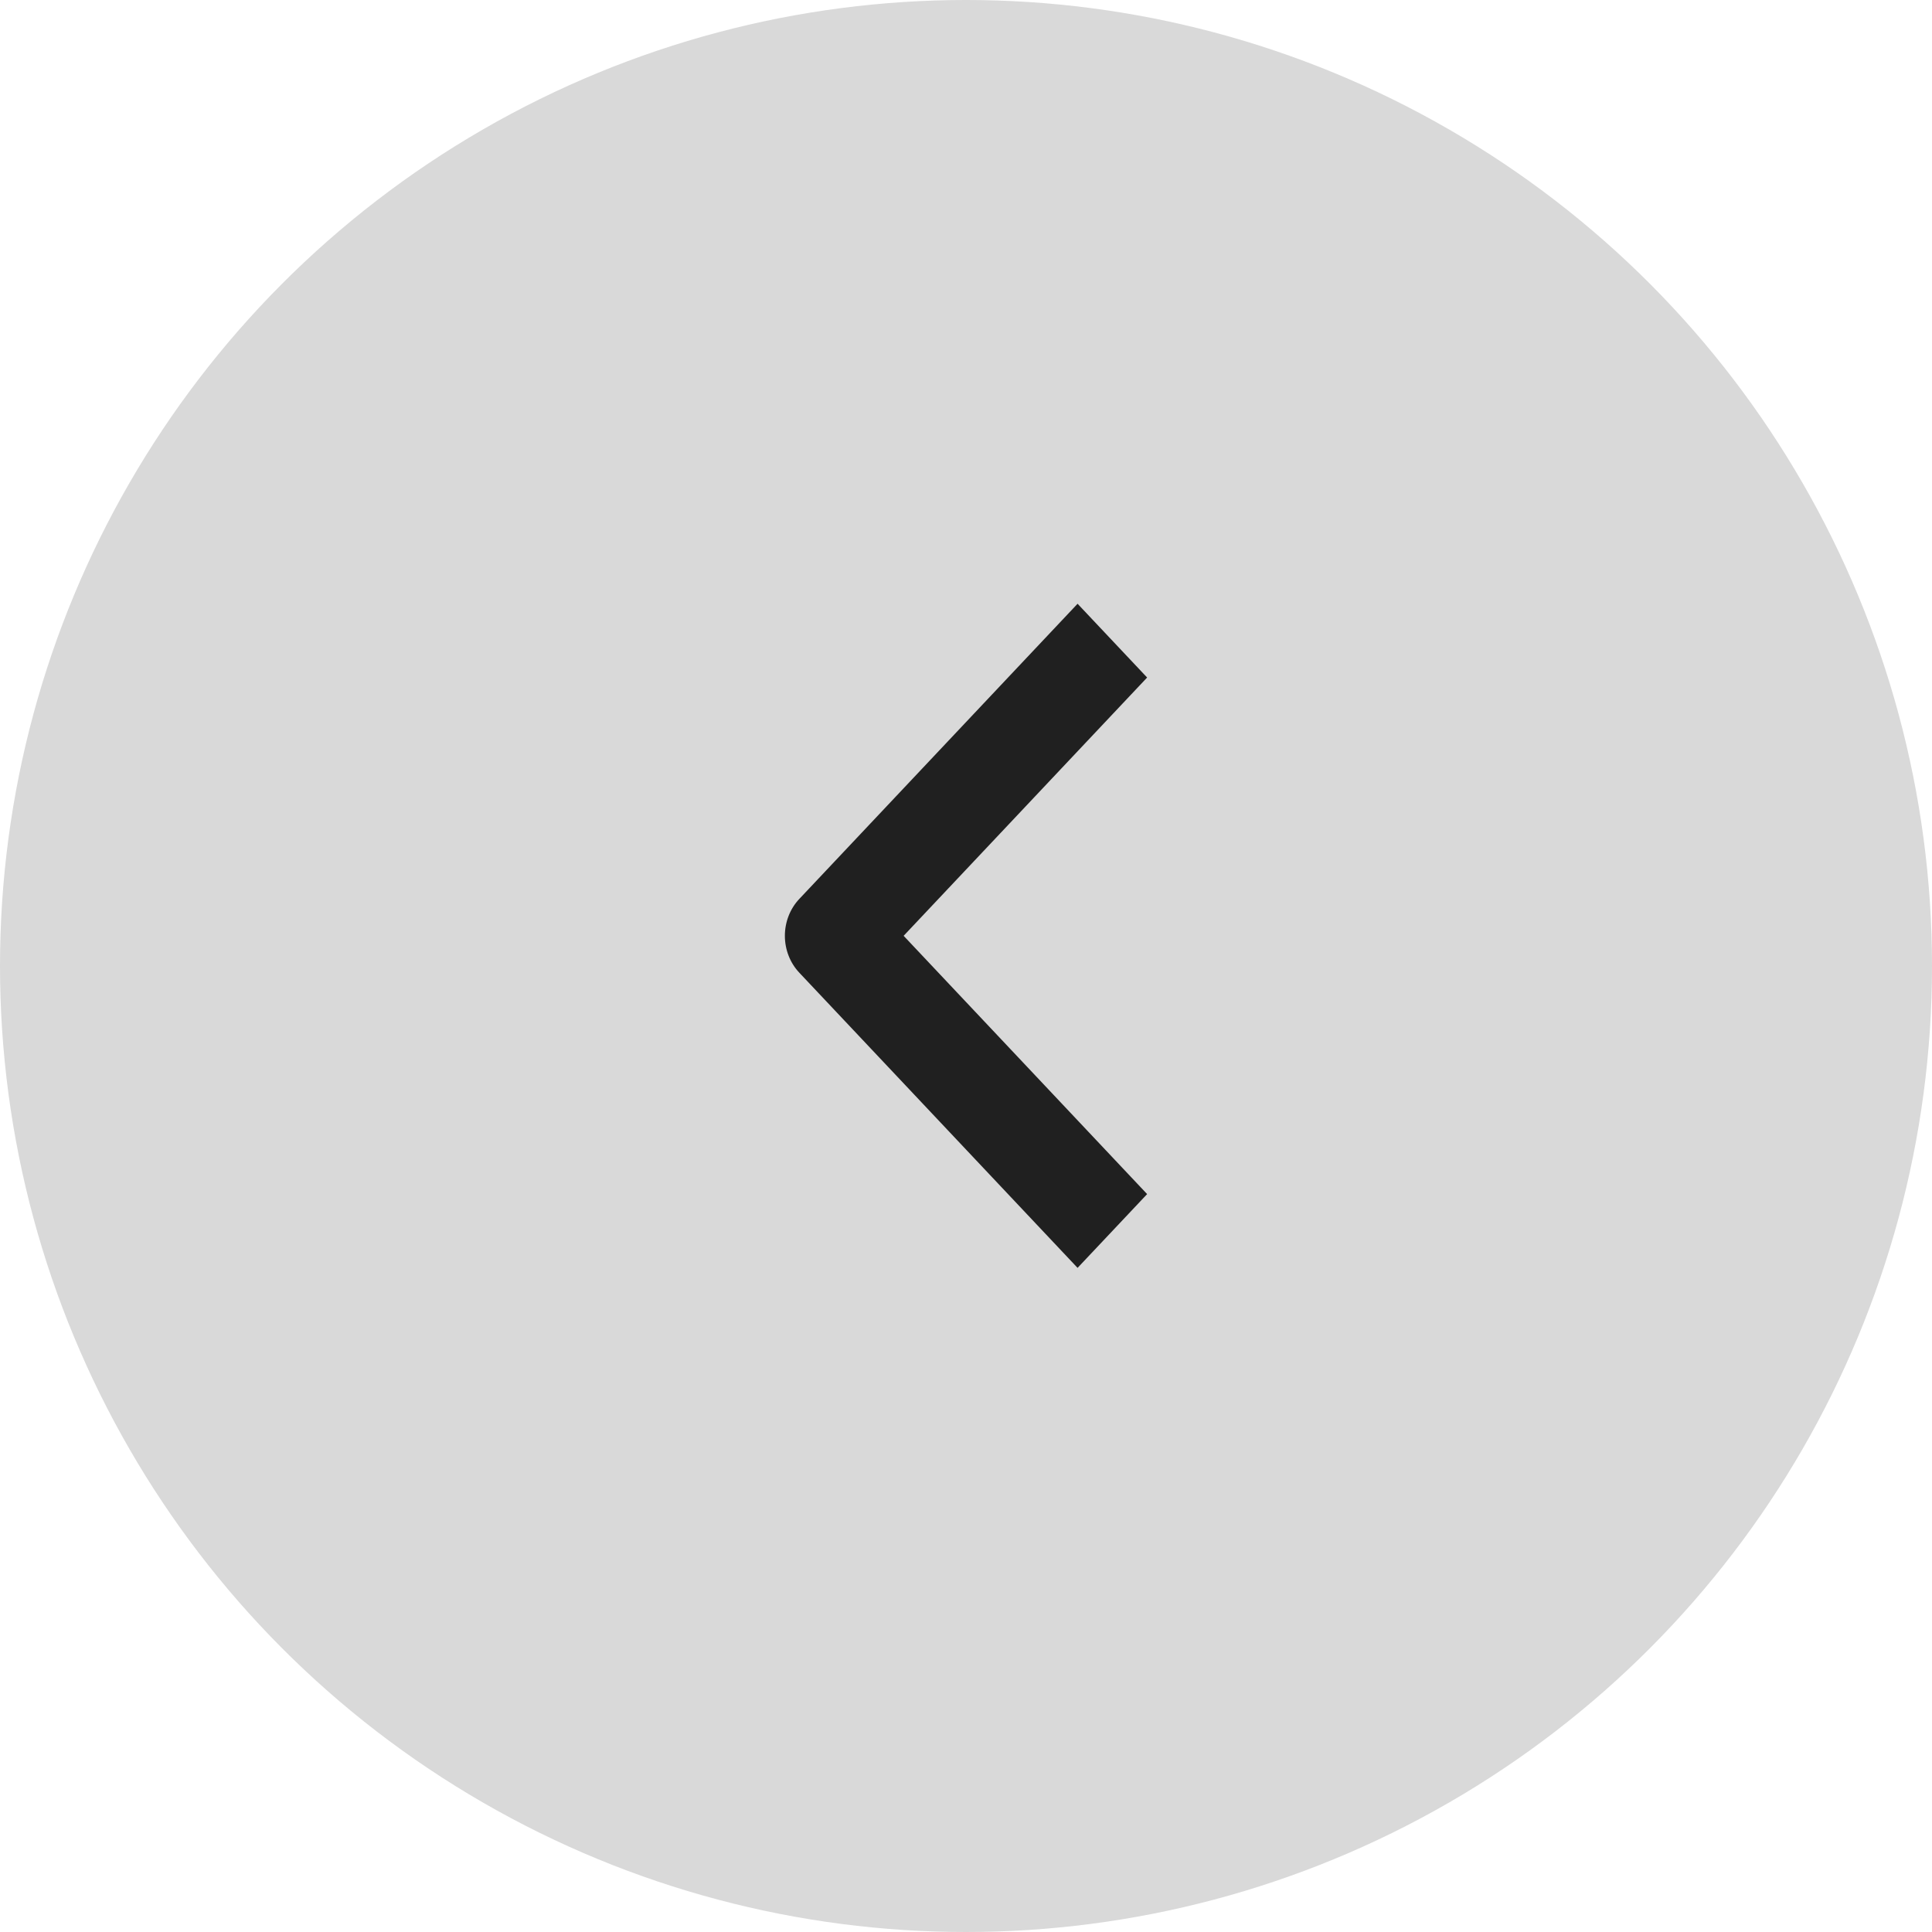 <svg width="32" height="32" viewBox="0 0 32 32" fill="none" xmlns="http://www.w3.org/2000/svg">
<circle cx="16" cy="16" r="16" fill="#D9D9D9"/>
<path fill-rule="evenodd" clip-rule="evenodd" d="M13.239 14.889L17.848 10L19 11.222L14.967 15.5L19 19.778L17.848 21L13.239 16.111C13.086 15.949 13 15.729 13 15.5C13 15.271 13.086 15.051 13.239 14.889Z" fill="#202020"/>
</svg>
